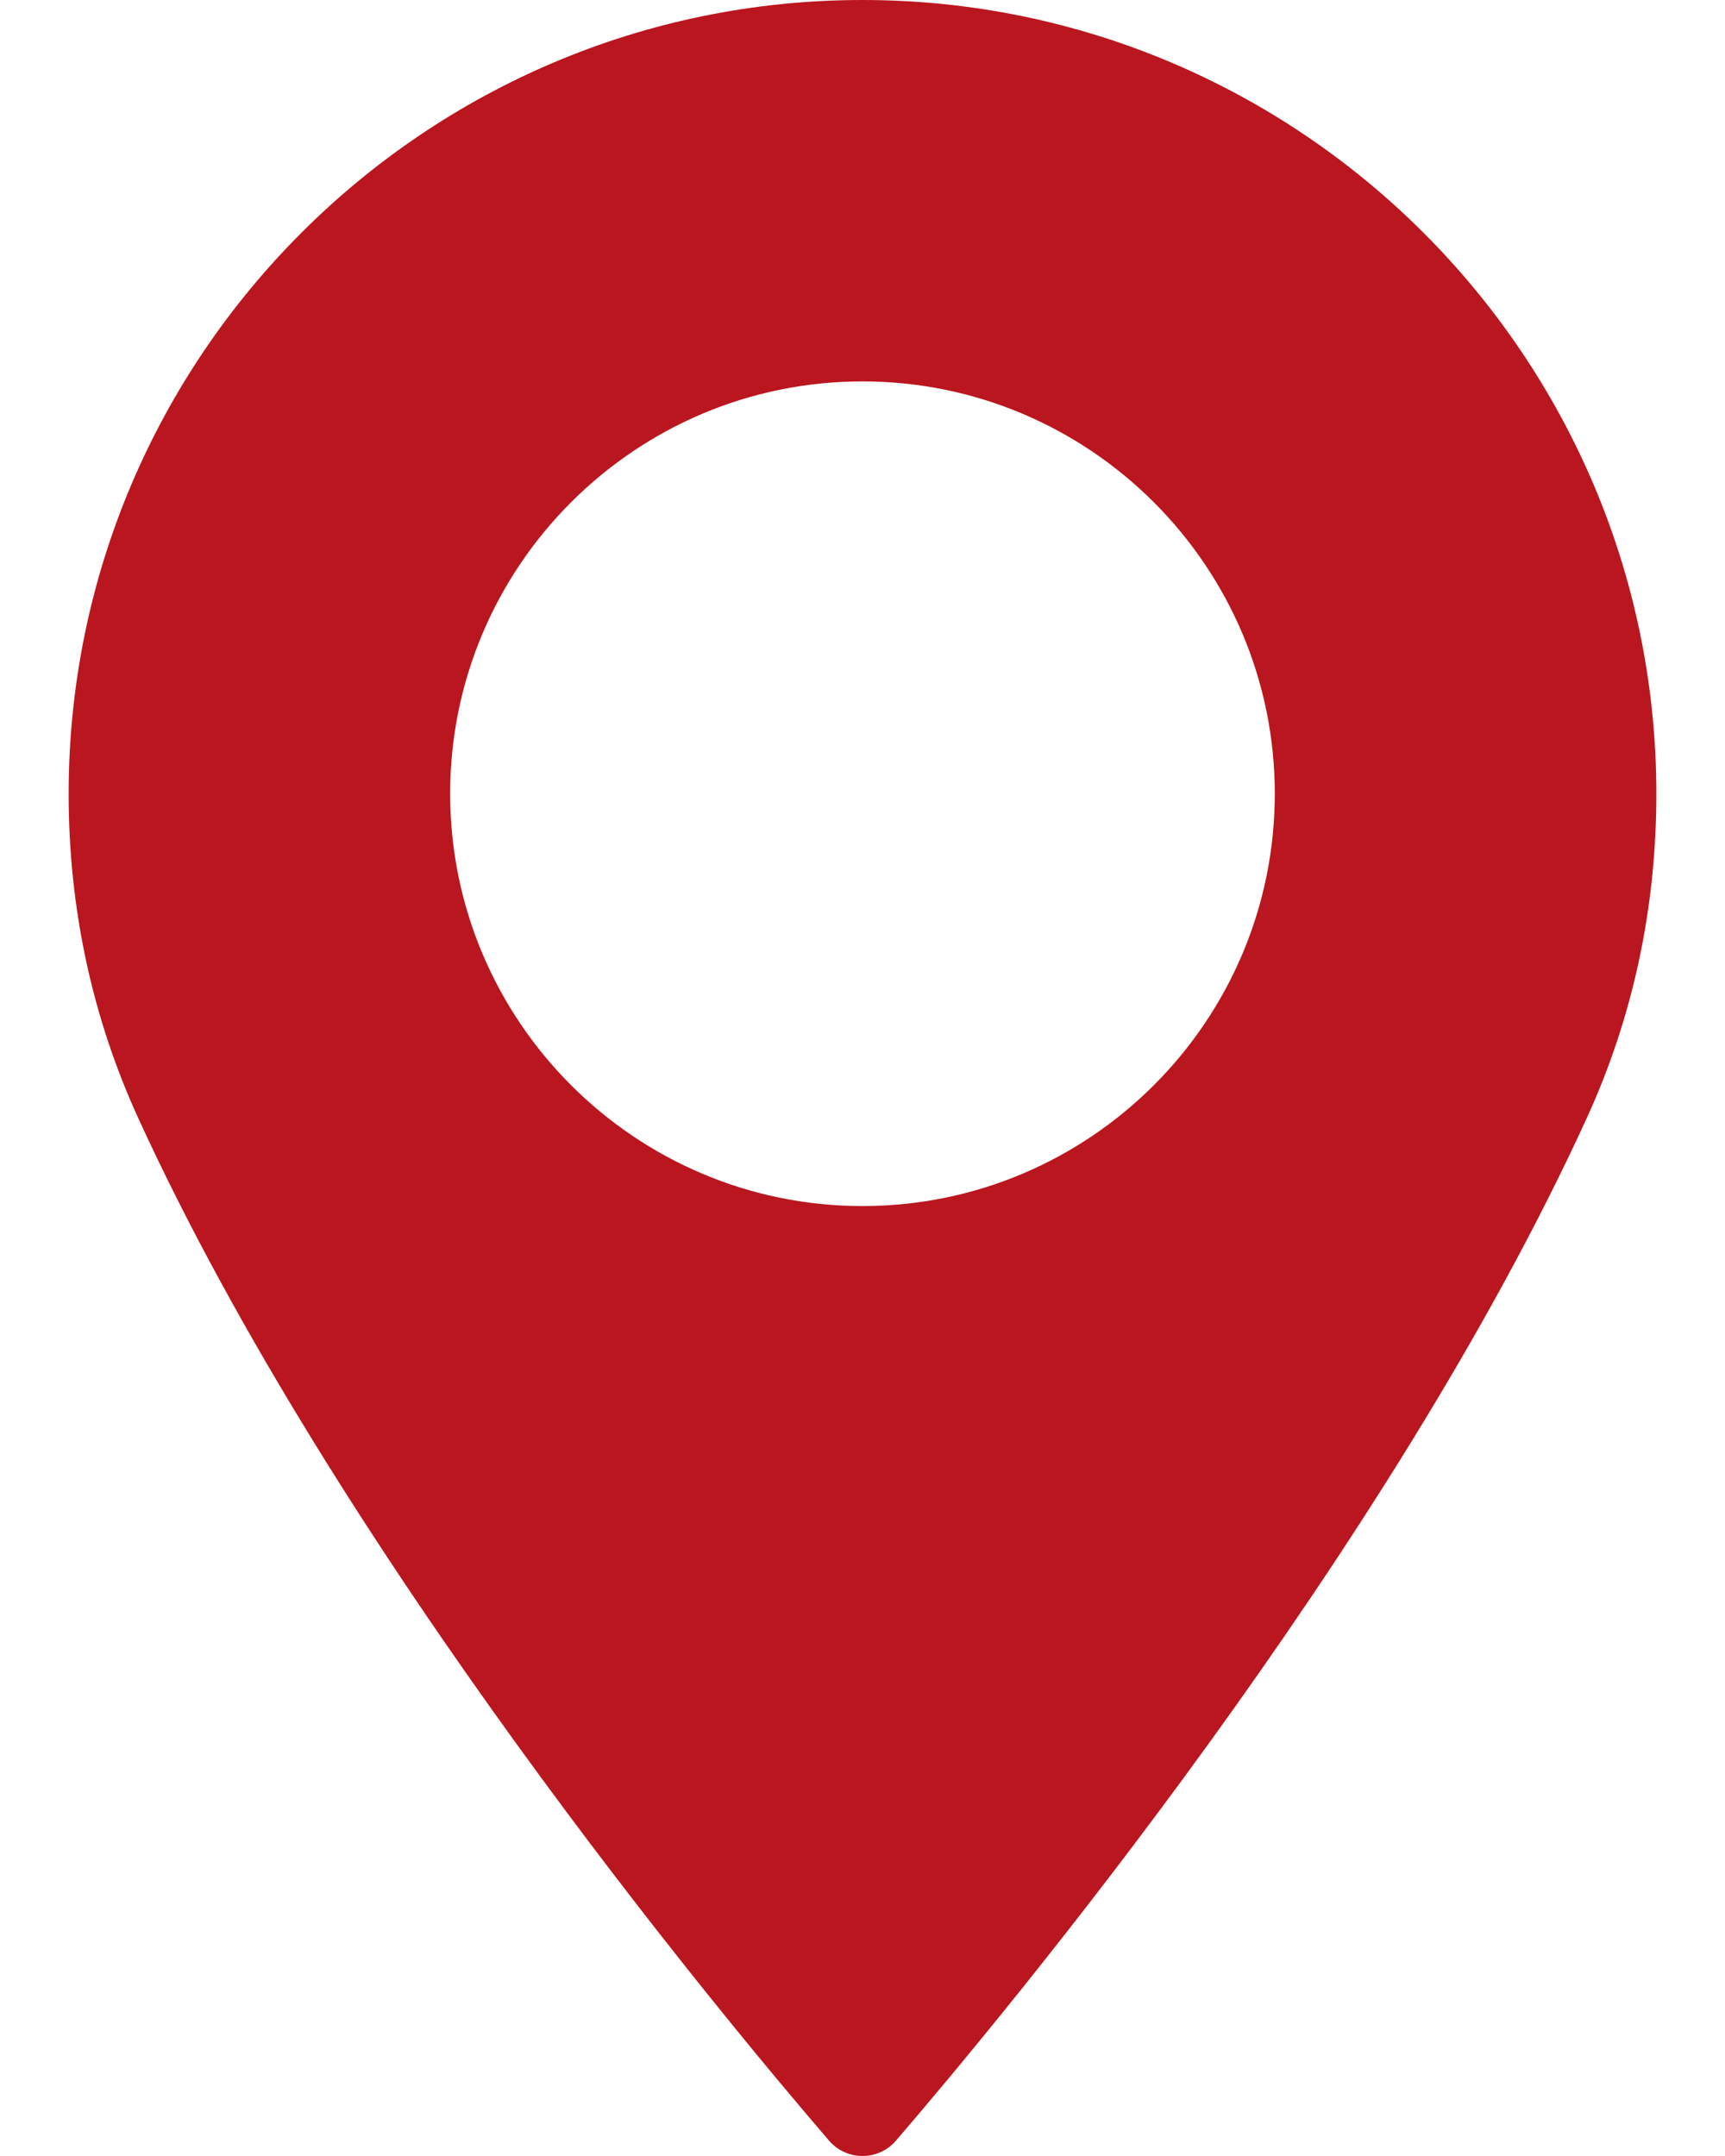 <svg width="24" height="30" viewBox="0 0 24 30" fill="none" xmlns="http://www.w3.org/2000/svg">
<path d="M11.999 0C5.91 0 0.955 4.955 0.955 11.045C0.955 12.633 1.28 14.15 1.921 15.553C4.683 21.596 9.977 27.975 11.534 29.786C11.651 29.922 11.821 30 12 30C12.179 30 12.349 29.922 12.466 29.786C14.022 27.976 19.316 21.596 22.079 15.553C22.72 14.15 23.045 12.633 23.045 11.045C23.044 4.955 18.089 0 11.999 0ZM11.999 16.782C8.836 16.782 6.263 14.208 6.263 11.044C6.263 7.881 8.836 5.307 11.999 5.307C15.163 5.307 17.736 7.881 17.736 11.044C17.737 14.208 15.163 16.782 11.999 16.782Z" fill="#BA161F"/>
</svg>
